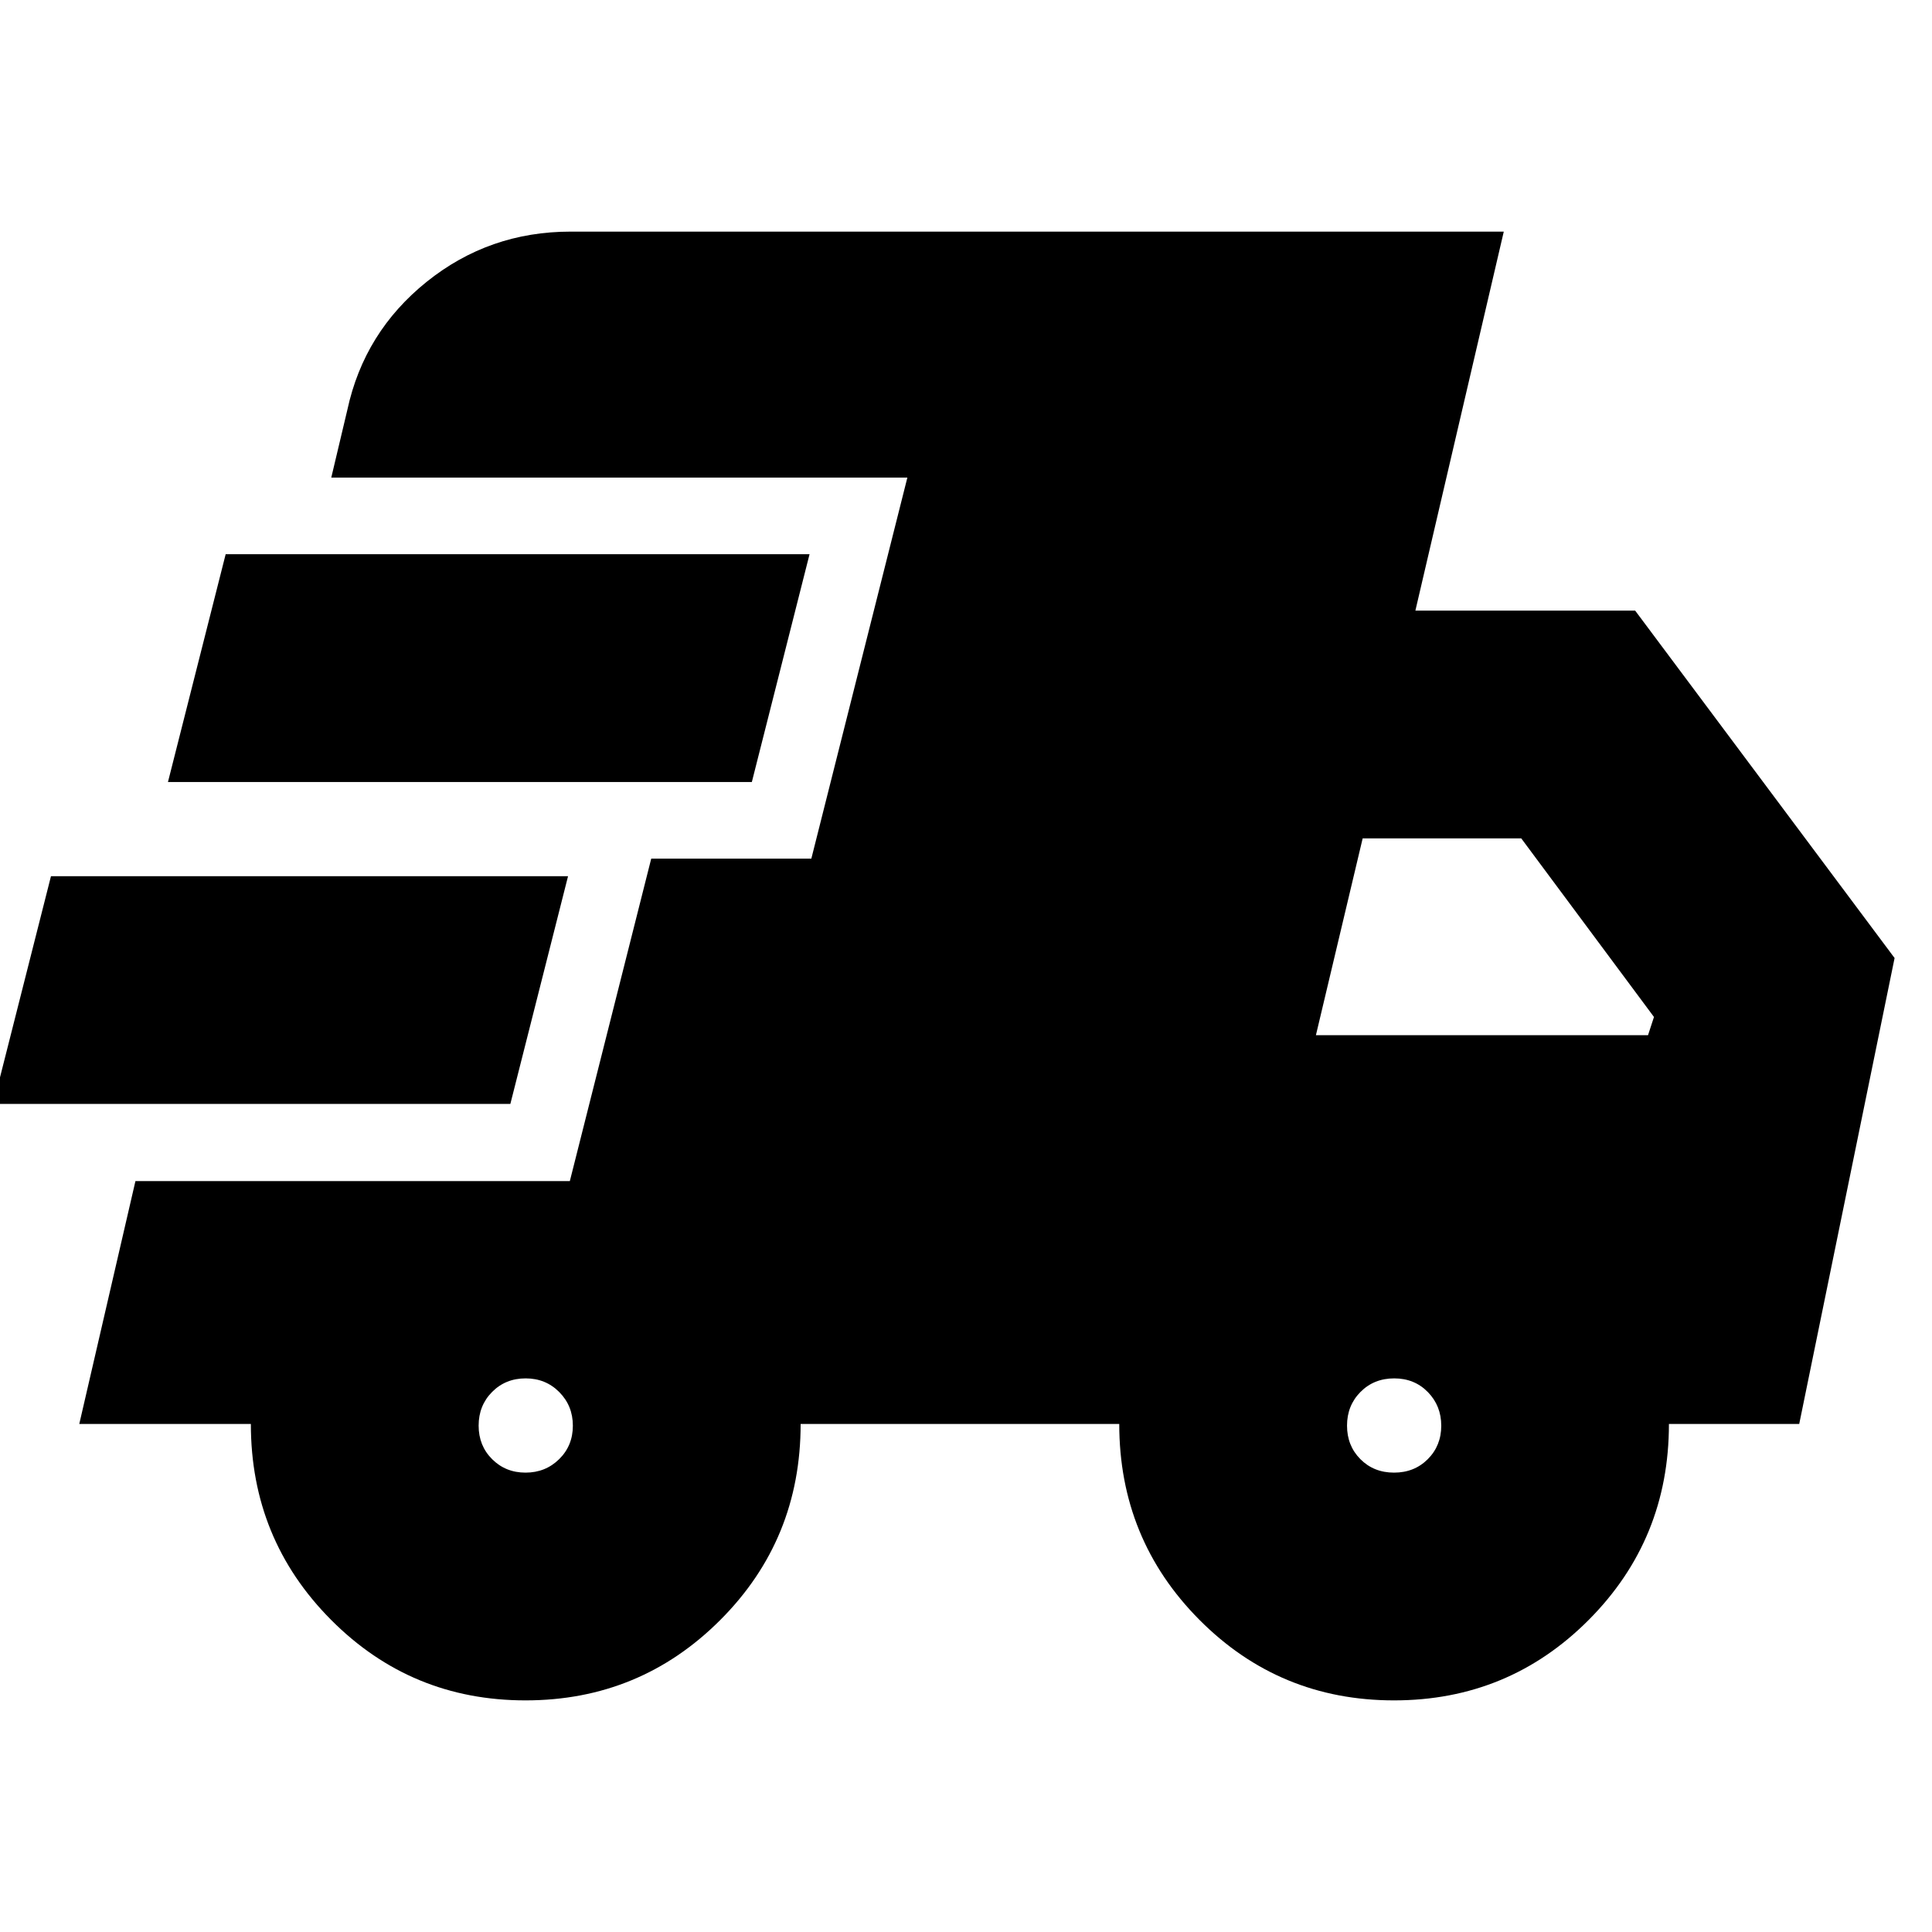 <svg xmlns="http://www.w3.org/2000/svg" height="24" viewBox="0 -960 960 960" width="24"><path d="m-3.35-411.46 28.68-113.17h256.93l-28.67 113.17H-3.35Zm264.48 296.37q-56.87 0-96.67-40.06-39.81-40.06-39.81-97.28H39.39l27.91-120.7h215.85l40.44-160.22h79.56l47.72-189.35H164.61l8-33.71q8.37-38.63 39.41-63.57 31.05-24.93 71.52-24.93h463.68L703.3-656.59h109.2l128.91 172.63-47.39 231.53h-64.74q0 57.33-39.84 97.34-39.84 40-96.76 40-56.93 0-96.73-40.06-39.8-40.06-39.8-97.28H397.83q0 57.43-39.92 97.39-39.92 39.95-96.78 39.95ZM83.46-571.43l28.67-113.18h290.13l-28.67 113.18H83.46Zm177.67 343.17q9.91 0 16.72-6.7 6.8-6.7 6.8-16.61 0-9.9-6.75-16.71-6.75-6.81-16.72-6.81-9.98 0-16.67 6.75-6.68 6.75-6.68 16.73t6.7 16.66q6.7 6.69 16.6 6.69Zm431.57 0q10.08 0 16.77-6.7 6.68-6.7 6.68-16.61 0-9.9-6.65-16.71-6.65-6.81-16.72-6.81-10.08 0-16.77 6.75-6.68 6.75-6.68 16.73t6.64 16.66q6.65 6.69 16.73 6.69Zm-38.83-217.35h165.02l2.96-9.06-65.94-88.74H677.1l-23.23 97.8Z"/></svg>